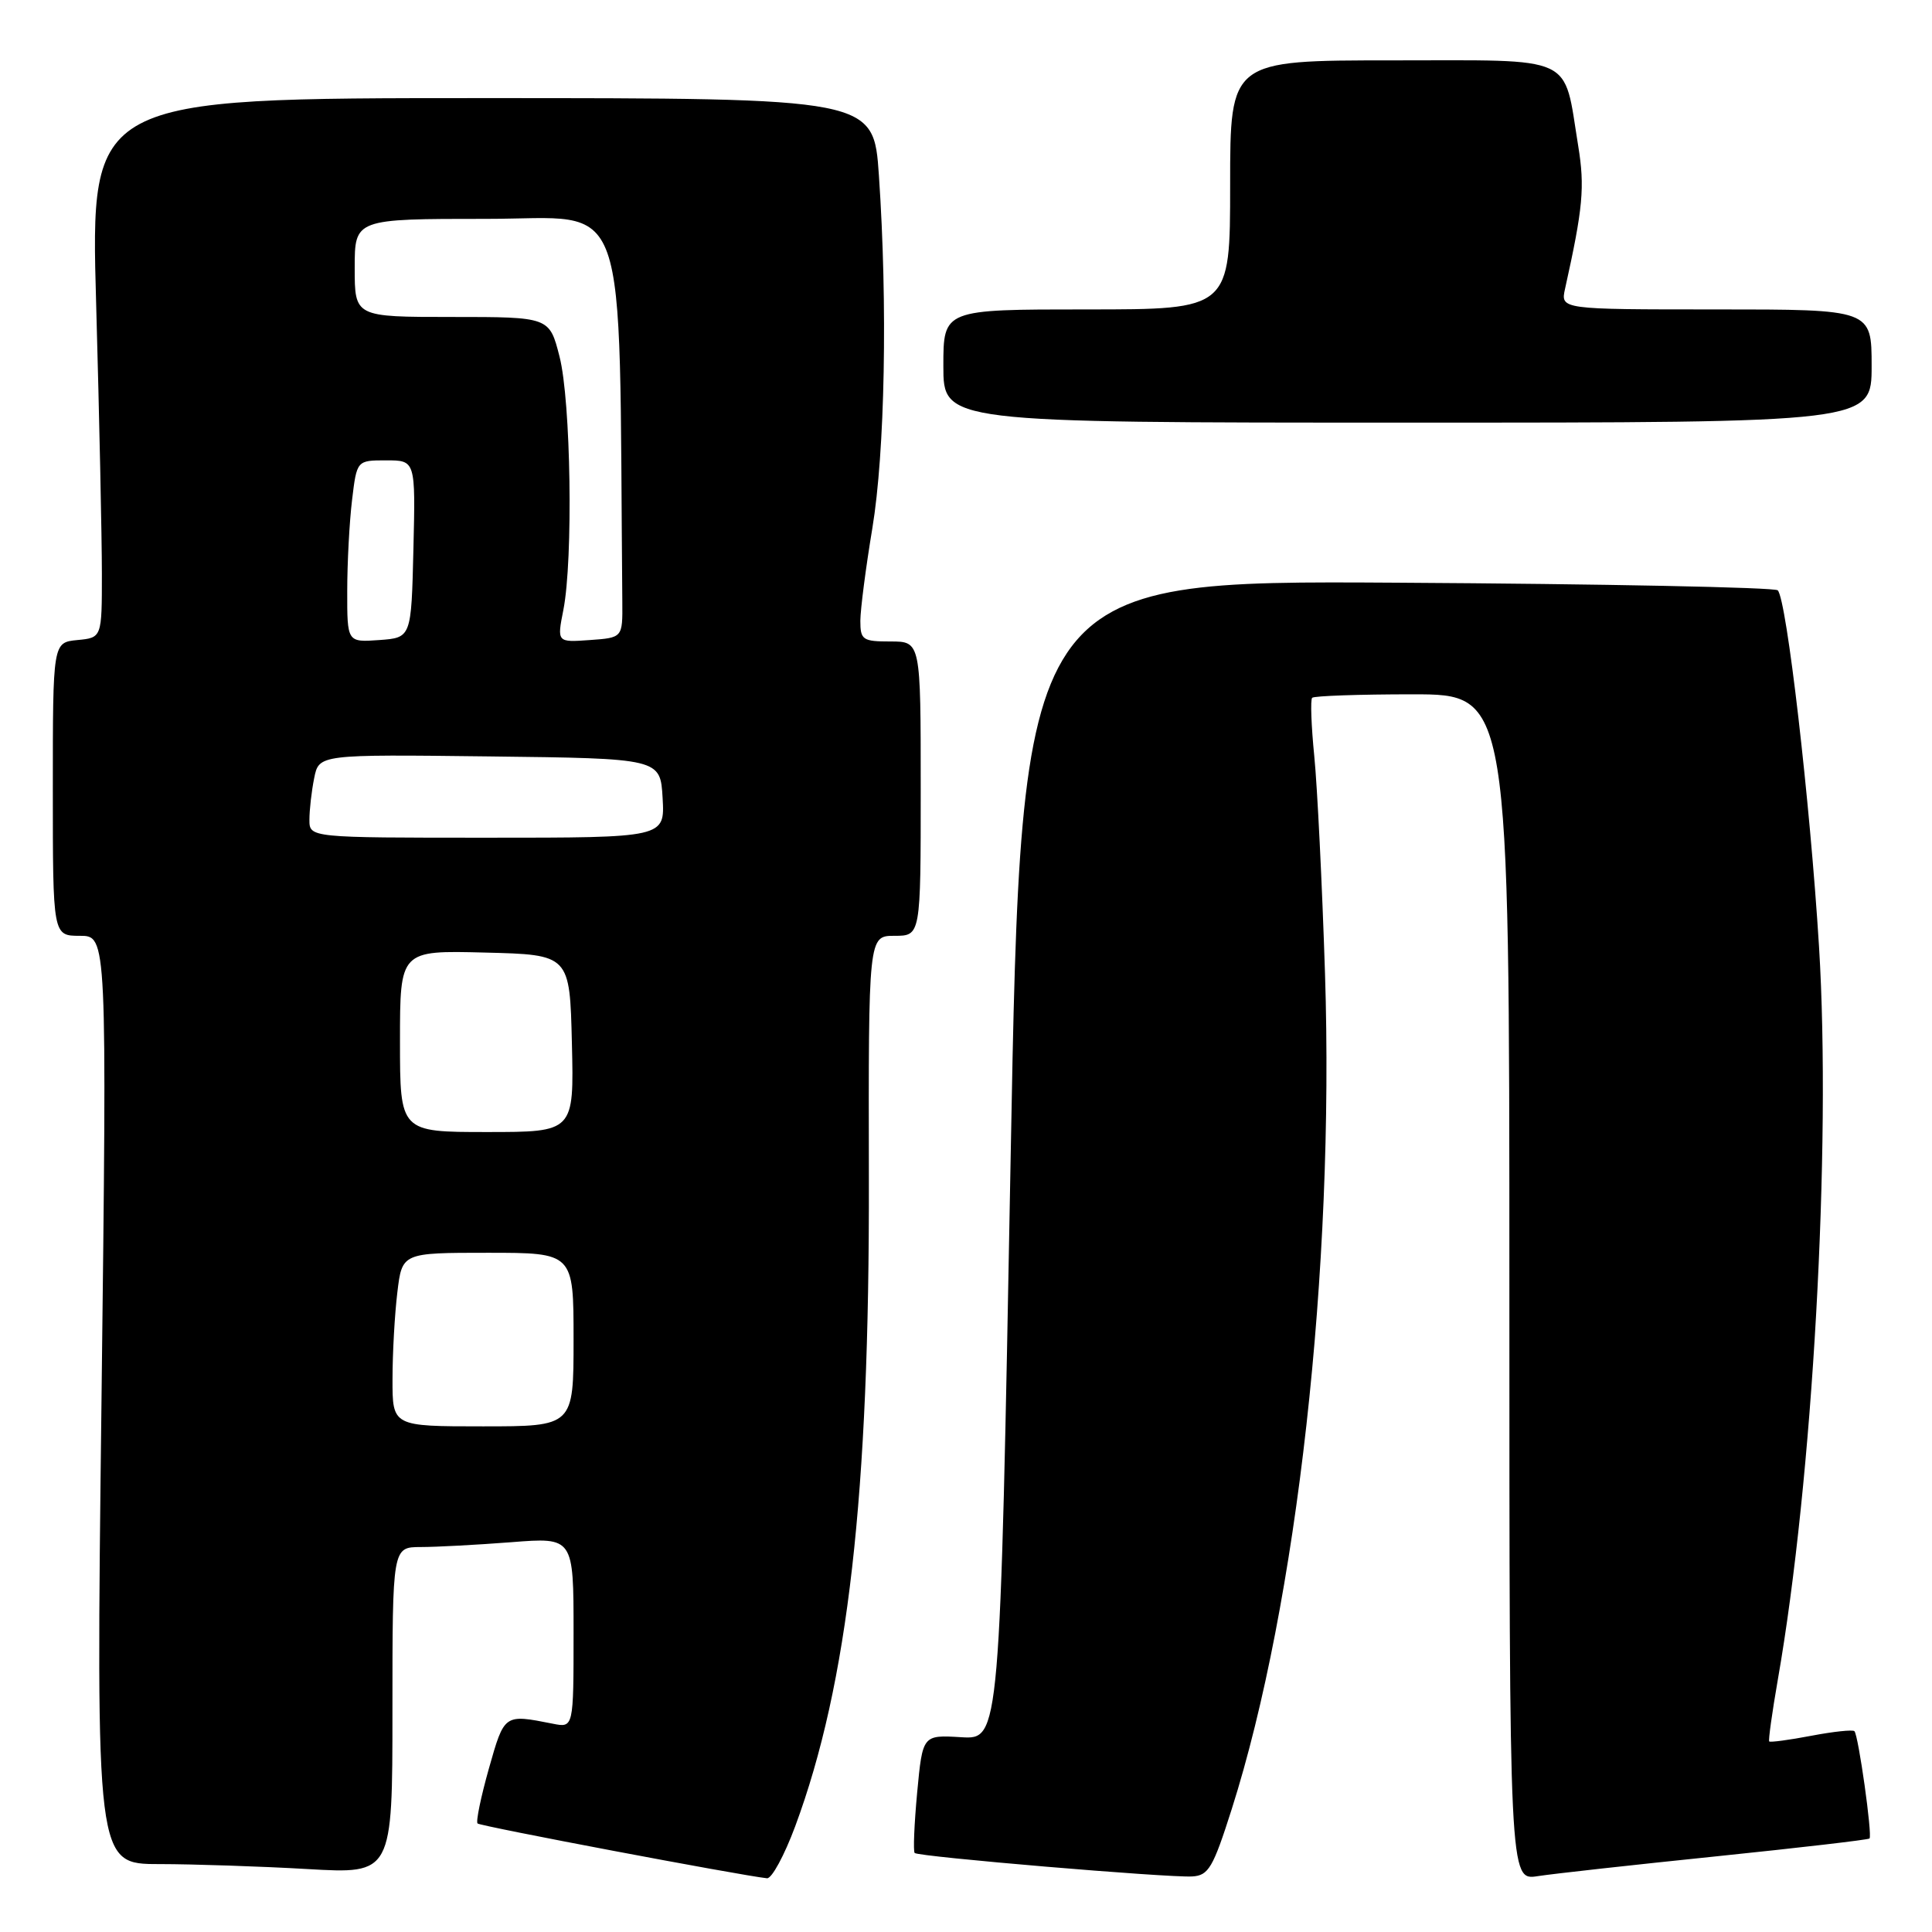 <?xml version="1.0" encoding="UTF-8" standalone="no"?>
<!DOCTYPE svg PUBLIC "-//W3C//DTD SVG 1.1//EN" "http://www.w3.org/Graphics/SVG/1.1/DTD/svg11.dtd" >
<svg xmlns="http://www.w3.org/2000/svg" xmlns:xlink="http://www.w3.org/1999/xlink" version="1.1" viewBox="0 0 256 256">
 <g >
 <path fill="currentColor"
d=" M 105.37 241.99 C 112.37 223.11 115.22 198.07 115.13 156.25 C 115.07 124.00 115.07 124.00 118.53 124.00 C 122.00 124.00 122.00 124.00 122.00 104.50 C 122.00 85.00 122.00 85.00 118.00 85.00 C 114.30 85.00 114.00 84.79 114.00 82.25 C 114.01 80.74 114.72 75.22 115.59 70.00 C 117.26 59.91 117.63 40.40 116.46 23.25 C 115.76 13.00 115.76 13.00 63.87 13.00 C 11.97 13.00 11.97 13.00 12.74 40.25 C 13.16 55.24 13.50 71.33 13.50 76.00 C 13.50 84.50 13.50 84.50 10.25 84.81 C 7.00 85.13 7.00 85.13 7.00 104.56 C 7.00 124.00 7.00 124.00 10.59 124.00 C 14.18 124.00 14.18 124.00 13.45 185.50 C 12.71 247.00 12.71 247.00 21.11 247.00 C 25.72 247.01 34.56 247.30 40.75 247.66 C 52.00 248.31 52.00 248.31 52.00 226.65 C 52.00 205.00 52.00 205.00 55.75 204.99 C 57.81 204.99 63.21 204.70 67.75 204.35 C 76.00 203.70 76.00 203.70 76.00 216.33 C 76.00 228.95 76.00 228.95 73.25 228.40 C 66.78 227.12 66.84 227.08 64.78 234.34 C 63.72 238.10 63.04 241.38 63.28 241.62 C 63.64 241.98 98.10 248.50 101.63 248.88 C 102.26 248.95 103.94 245.84 105.37 241.99 Z  M 163.21 239.72 C 171.87 212.48 176.83 168.08 175.57 129.00 C 175.19 117.17 174.55 104.22 174.15 100.21 C 173.75 96.20 173.62 92.71 173.87 92.46 C 174.13 92.21 180.11 92.00 187.17 92.00 C 200.00 92.00 200.00 92.00 200.00 170.59 C 200.00 249.18 200.00 249.18 203.75 248.60 C 205.81 248.28 216.48 247.10 227.46 245.97 C 238.43 244.84 247.55 243.78 247.72 243.61 C 248.12 243.21 246.25 229.92 245.72 229.39 C 245.50 229.17 242.93 229.44 240.00 230.00 C 237.07 230.56 234.57 230.89 234.43 230.75 C 234.30 230.61 234.81 226.93 235.57 222.57 C 240.20 196.11 242.67 152.04 241.03 125.43 C 239.84 106.17 236.74 79.40 235.56 78.22 C 235.16 77.83 212.45 77.37 185.08 77.21 C 135.32 76.91 135.32 76.91 133.91 153.71 C 132.50 230.50 132.50 230.50 127.37 230.19 C 122.25 229.88 122.25 229.88 121.53 237.51 C 121.14 241.71 120.99 245.32 121.20 245.53 C 121.70 246.03 154.73 248.82 157.96 248.64 C 160.14 248.52 160.73 247.51 163.21 239.72 Z  M 248.00 48.50 C 248.00 41.00 248.00 41.00 227.38 41.00 C 206.77 41.00 206.77 41.00 207.38 38.25 C 209.76 27.54 210.01 24.80 209.12 19.33 C 207.13 7.11 209.05 8.00 184.52 8.00 C 163.00 8.00 163.00 8.00 163.00 24.50 C 163.00 41.00 163.00 41.00 144.00 41.00 C 125.00 41.00 125.00 41.00 125.00 48.50 C 125.00 56.00 125.00 56.00 186.50 56.00 C 248.00 56.00 248.00 56.00 248.00 48.50 Z  M 52.01 182.75 C 52.01 179.31 52.30 174.14 52.65 171.25 C 53.28 166.00 53.28 166.00 64.64 166.00 C 76.00 166.00 76.00 166.00 76.00 177.50 C 76.00 189.00 76.00 189.00 64.00 189.00 C 52.00 189.00 52.00 189.00 52.01 182.75 Z  M 53.00 137.97 C 53.00 125.93 53.00 125.93 64.25 126.22 C 75.50 126.50 75.50 126.50 75.78 138.25 C 76.06 150.00 76.06 150.00 64.53 150.00 C 53.00 150.00 53.00 150.00 53.00 137.97 Z  M 41.00 108.62 C 41.00 107.32 41.28 104.84 41.63 103.11 C 42.26 99.96 42.26 99.96 64.88 100.23 C 87.50 100.50 87.50 100.50 87.80 105.75 C 88.10 111.00 88.10 111.00 64.55 111.00 C 41.00 111.00 41.00 111.00 41.00 108.62 Z  M 46.01 78.31 C 46.01 74.56 46.30 69.14 46.65 66.25 C 47.28 61.00 47.28 61.00 51.17 61.00 C 55.06 61.00 55.06 61.00 54.78 72.75 C 54.50 84.50 54.50 84.50 50.25 84.81 C 46.00 85.11 46.00 85.11 46.01 78.31 Z  M 74.65 80.81 C 75.96 74.14 75.65 53.13 74.14 47.25 C 72.80 42.00 72.80 42.00 59.90 42.00 C 47.00 42.00 47.00 42.00 47.00 35.50 C 47.00 29.00 47.00 29.00 64.50 29.00 C 83.67 29.00 81.97 24.20 82.46 79.75 C 82.50 84.50 82.50 84.50 78.15 84.81 C 73.80 85.12 73.80 85.12 74.65 80.81 Z "/>
</g>
</svg>